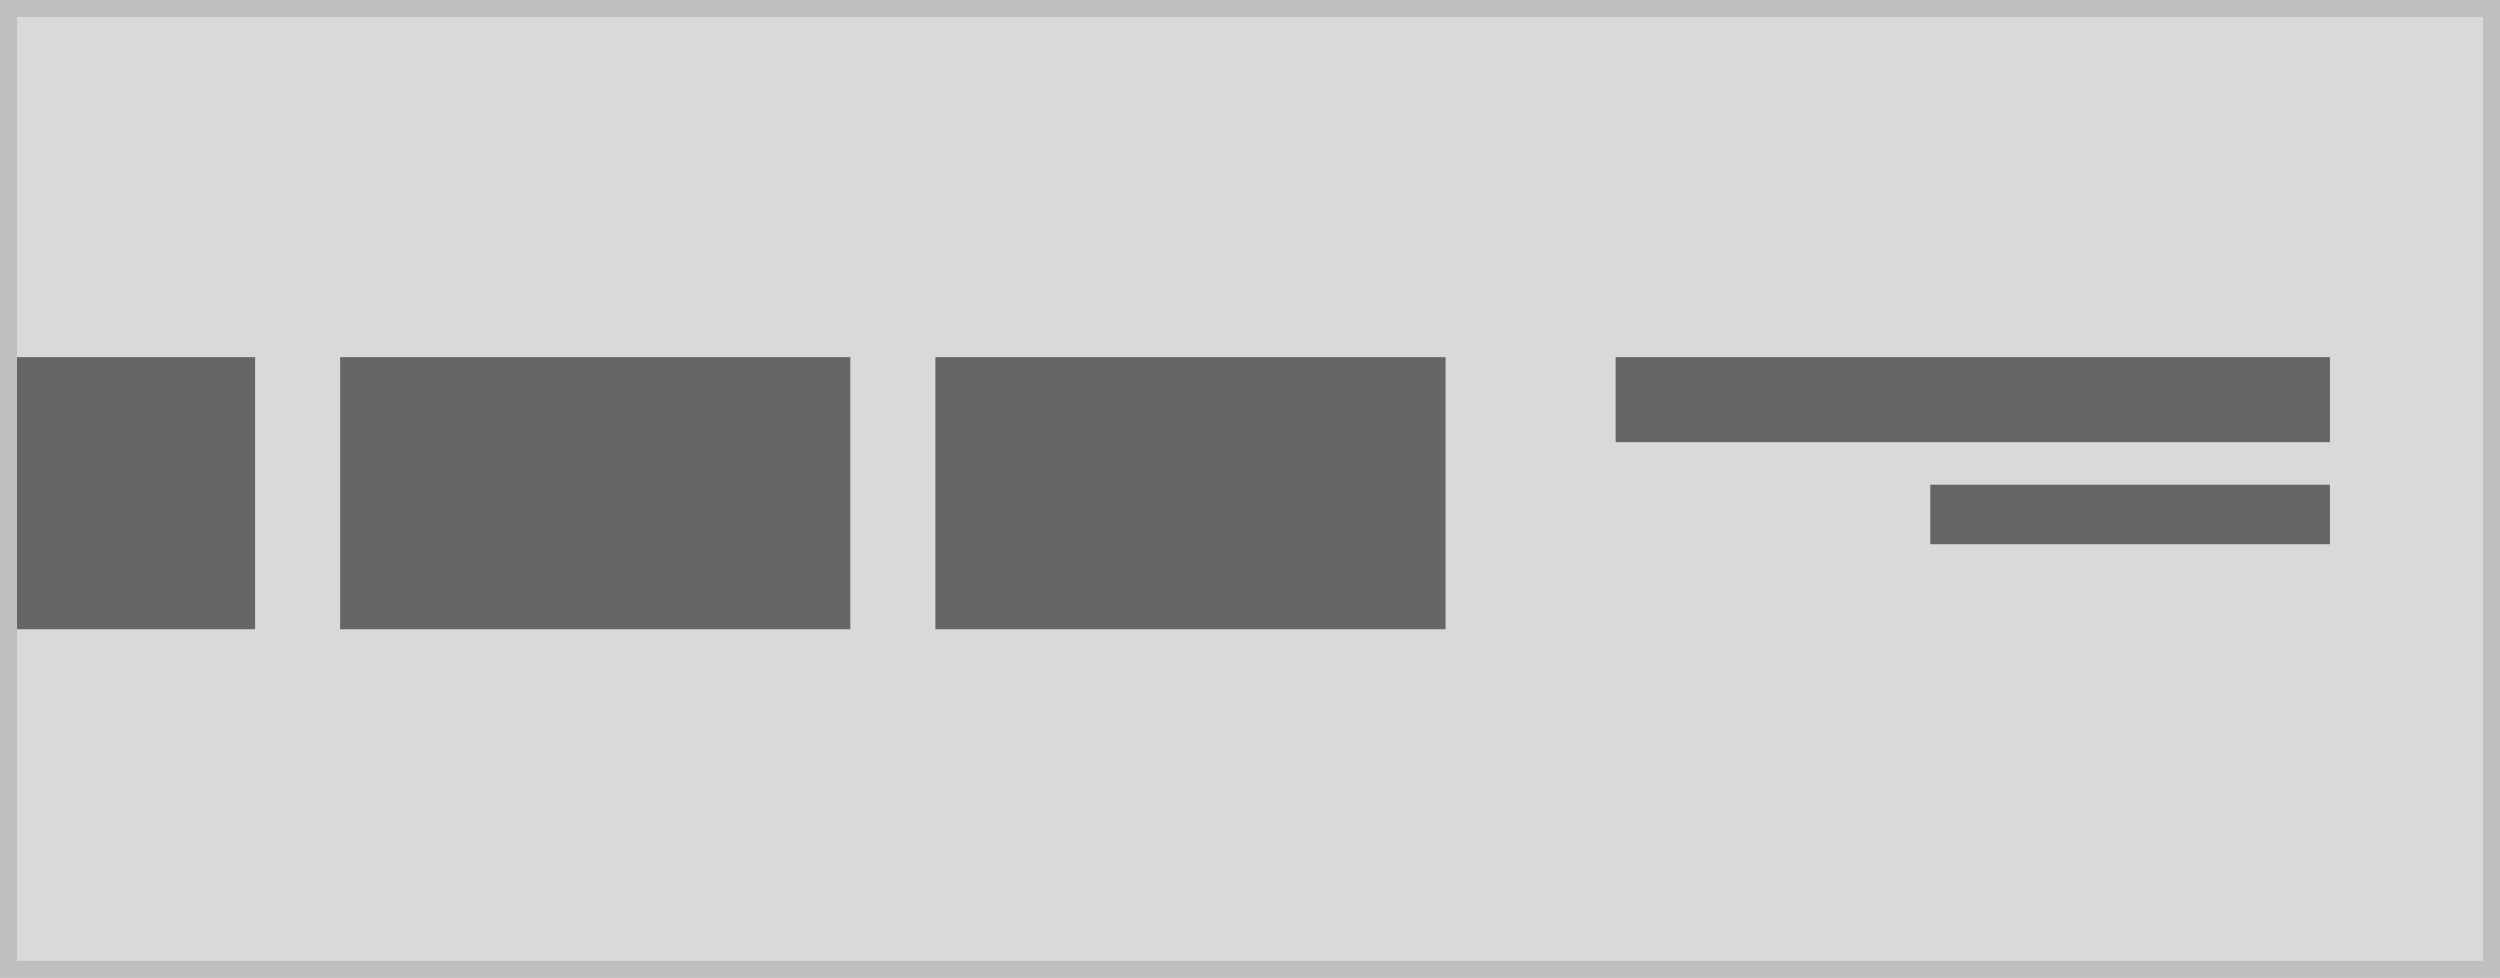 <svg xmlns="http://www.w3.org/2000/svg" width="294" height="115" viewBox="0 0 294 115"><g transform="translate(36 -1)"><g transform="translate(-36 1)" fill="#d9d9d9" stroke="#bfbfbf" stroke-miterlimit="10" stroke-width="2"><rect width="294" height="115" stroke="none"/><rect x="1" y="1" width="292" height="113" fill="none"/></g><rect width="84" height="10" transform="translate(154 43)" fill="#666"/><rect width="47" height="7" transform="translate(191 58)" fill="#666"/><g transform="translate(-37 28)"><rect width="60" height="32" transform="translate(41 15)" fill="#666"/></g><g transform="translate(33 28)"><rect width="60" height="32" transform="translate(41 15)" fill="#666"/></g><g transform="translate(-75 28)"><rect width="28" height="32" transform="translate(41 15)" fill="#666"/></g></g></svg>